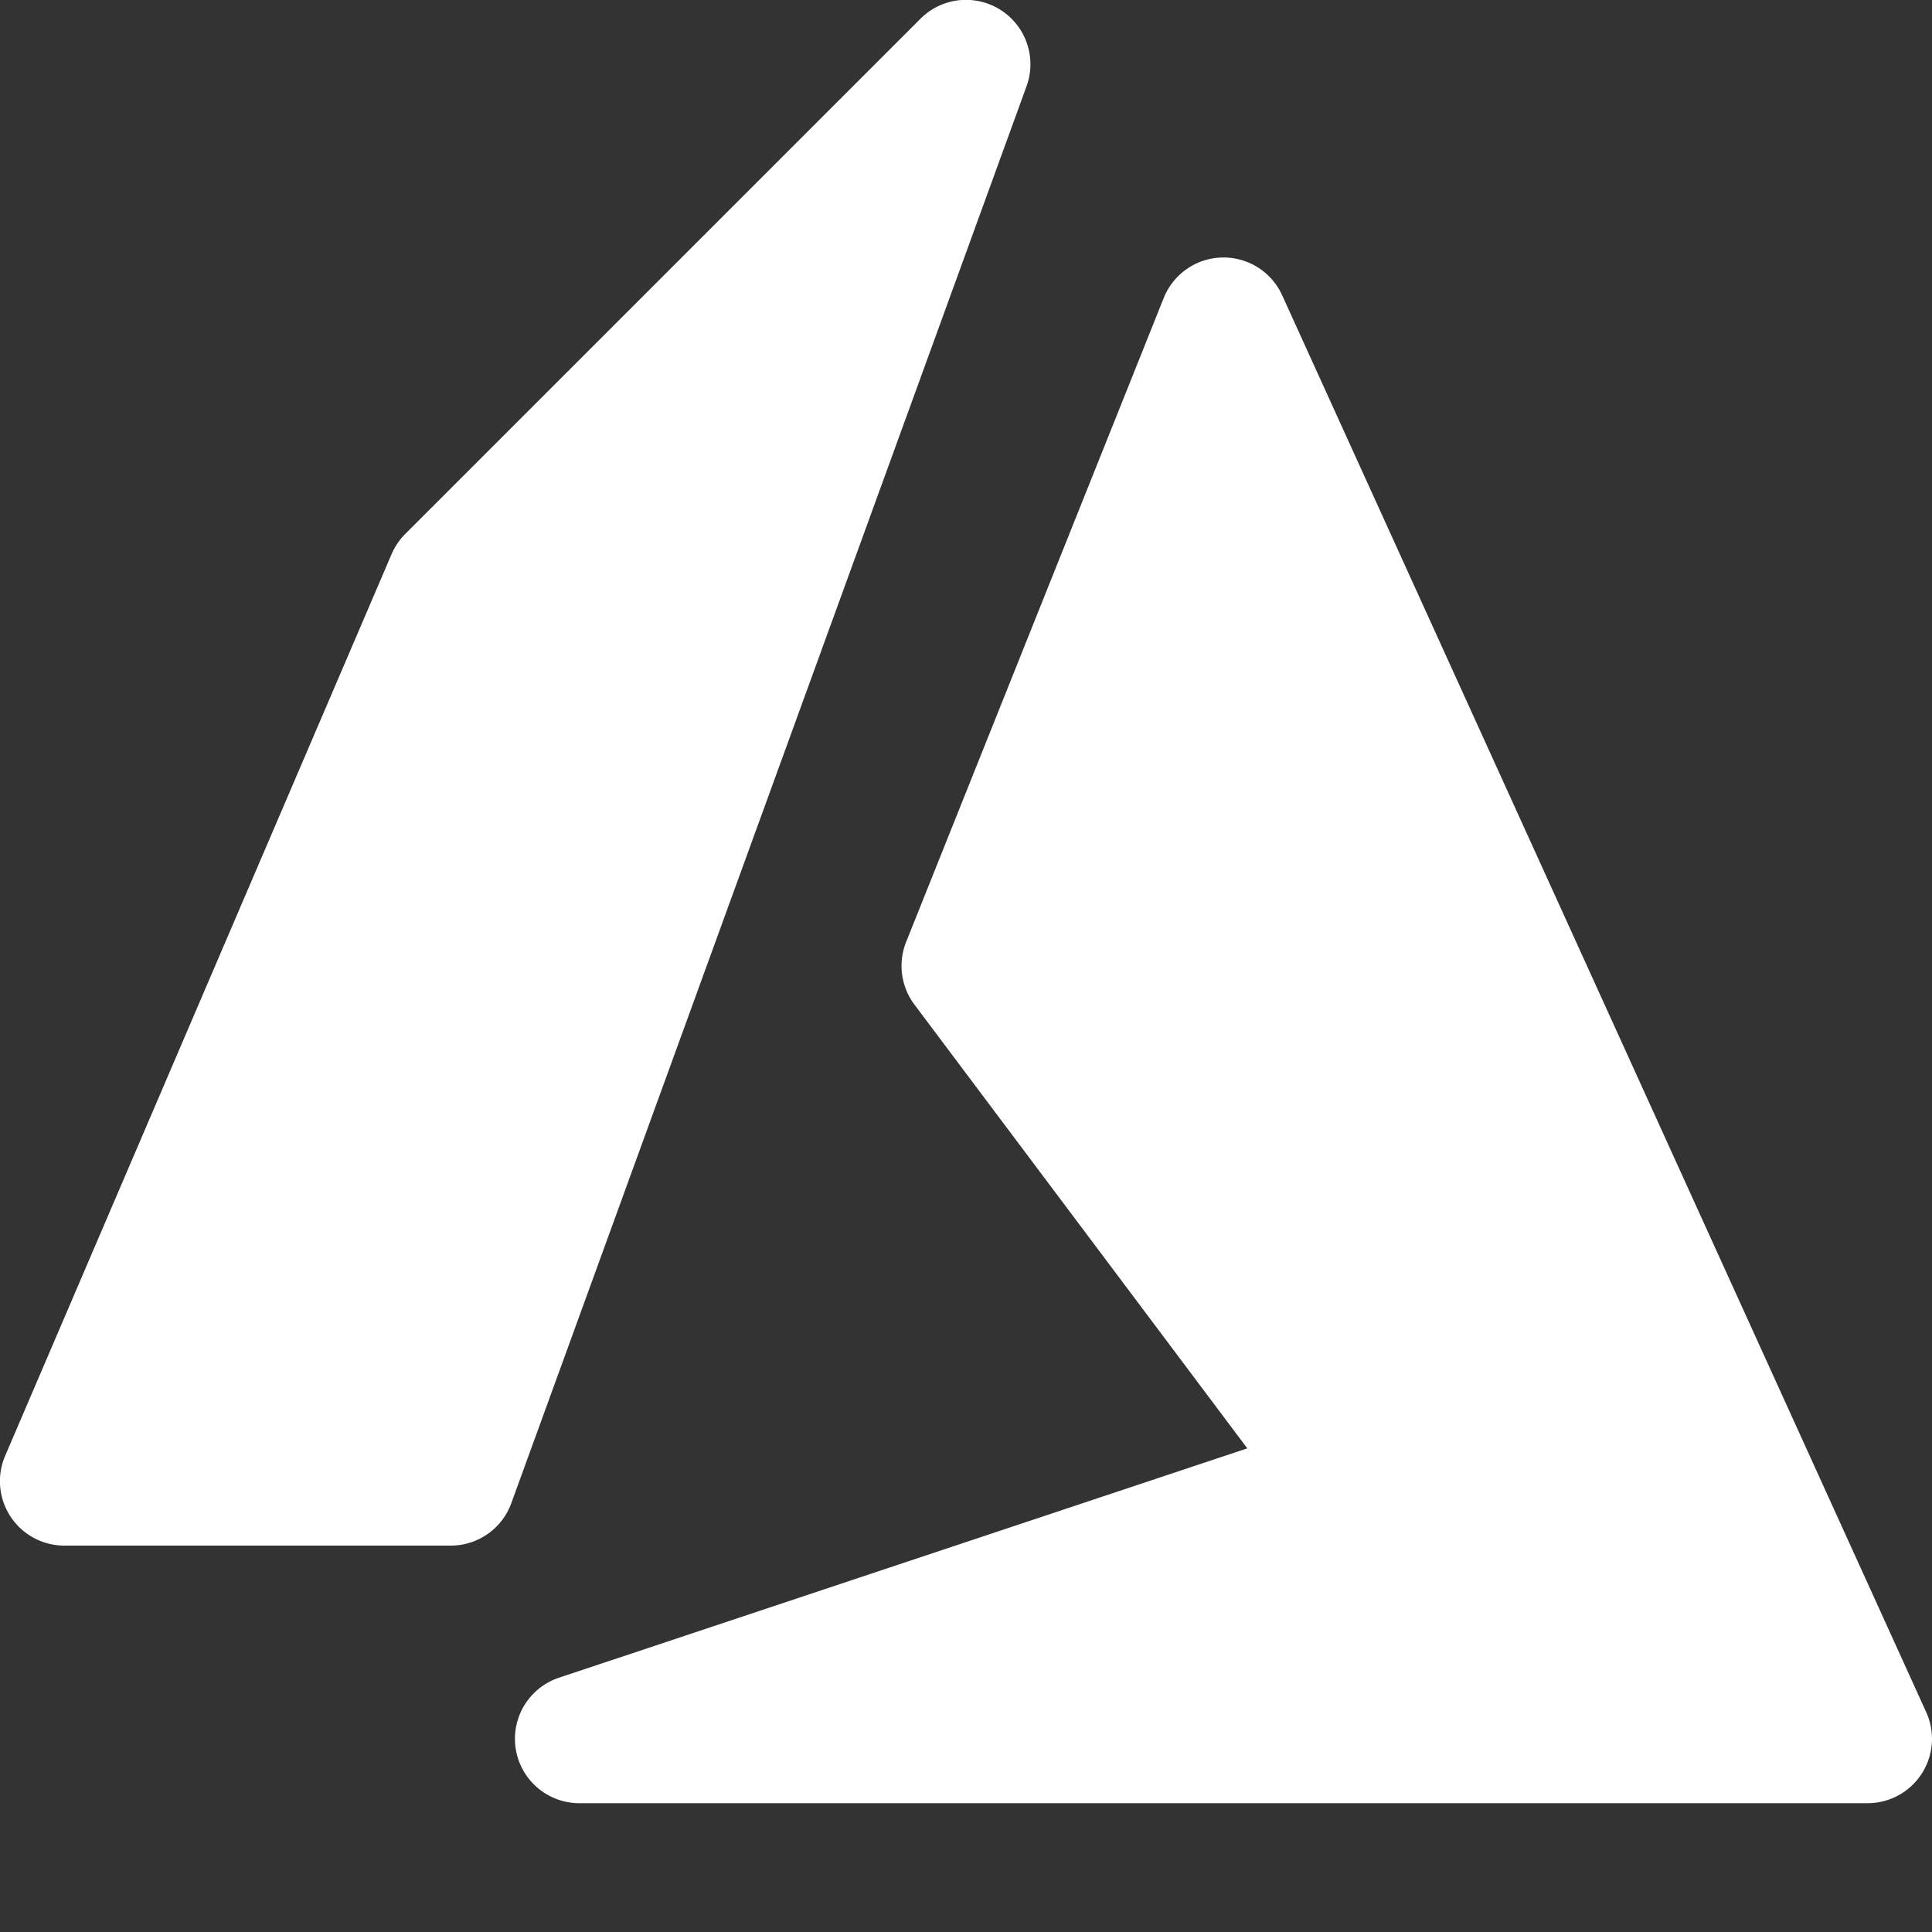 <svg xmlns="http://www.w3.org/2000/svg" width="1em" height="1em" viewBox="0 0 15 15"><rect x="0" y="0" width="15" height="15" fill="#333333" stroke="none"/><path fill="#ffffff" d="M7.97.67a.5.5 0 0 0-.824-.524l-4 4a.5.5 0 0 0-.106.157l-3 7A.5.5 0 0 0 .5 12h3a.5.5 0 0 0 .47-.33zm1.985 1.623a.5.5 0 0 0-.92.021l-2 5A.5.5 0 0 0 7.1 7.8l2.584 3.445l-5.342 1.78A.5.5 0 0 0 4.5 14h10a.5.5 0 0 0 .455-.707z"/></svg>